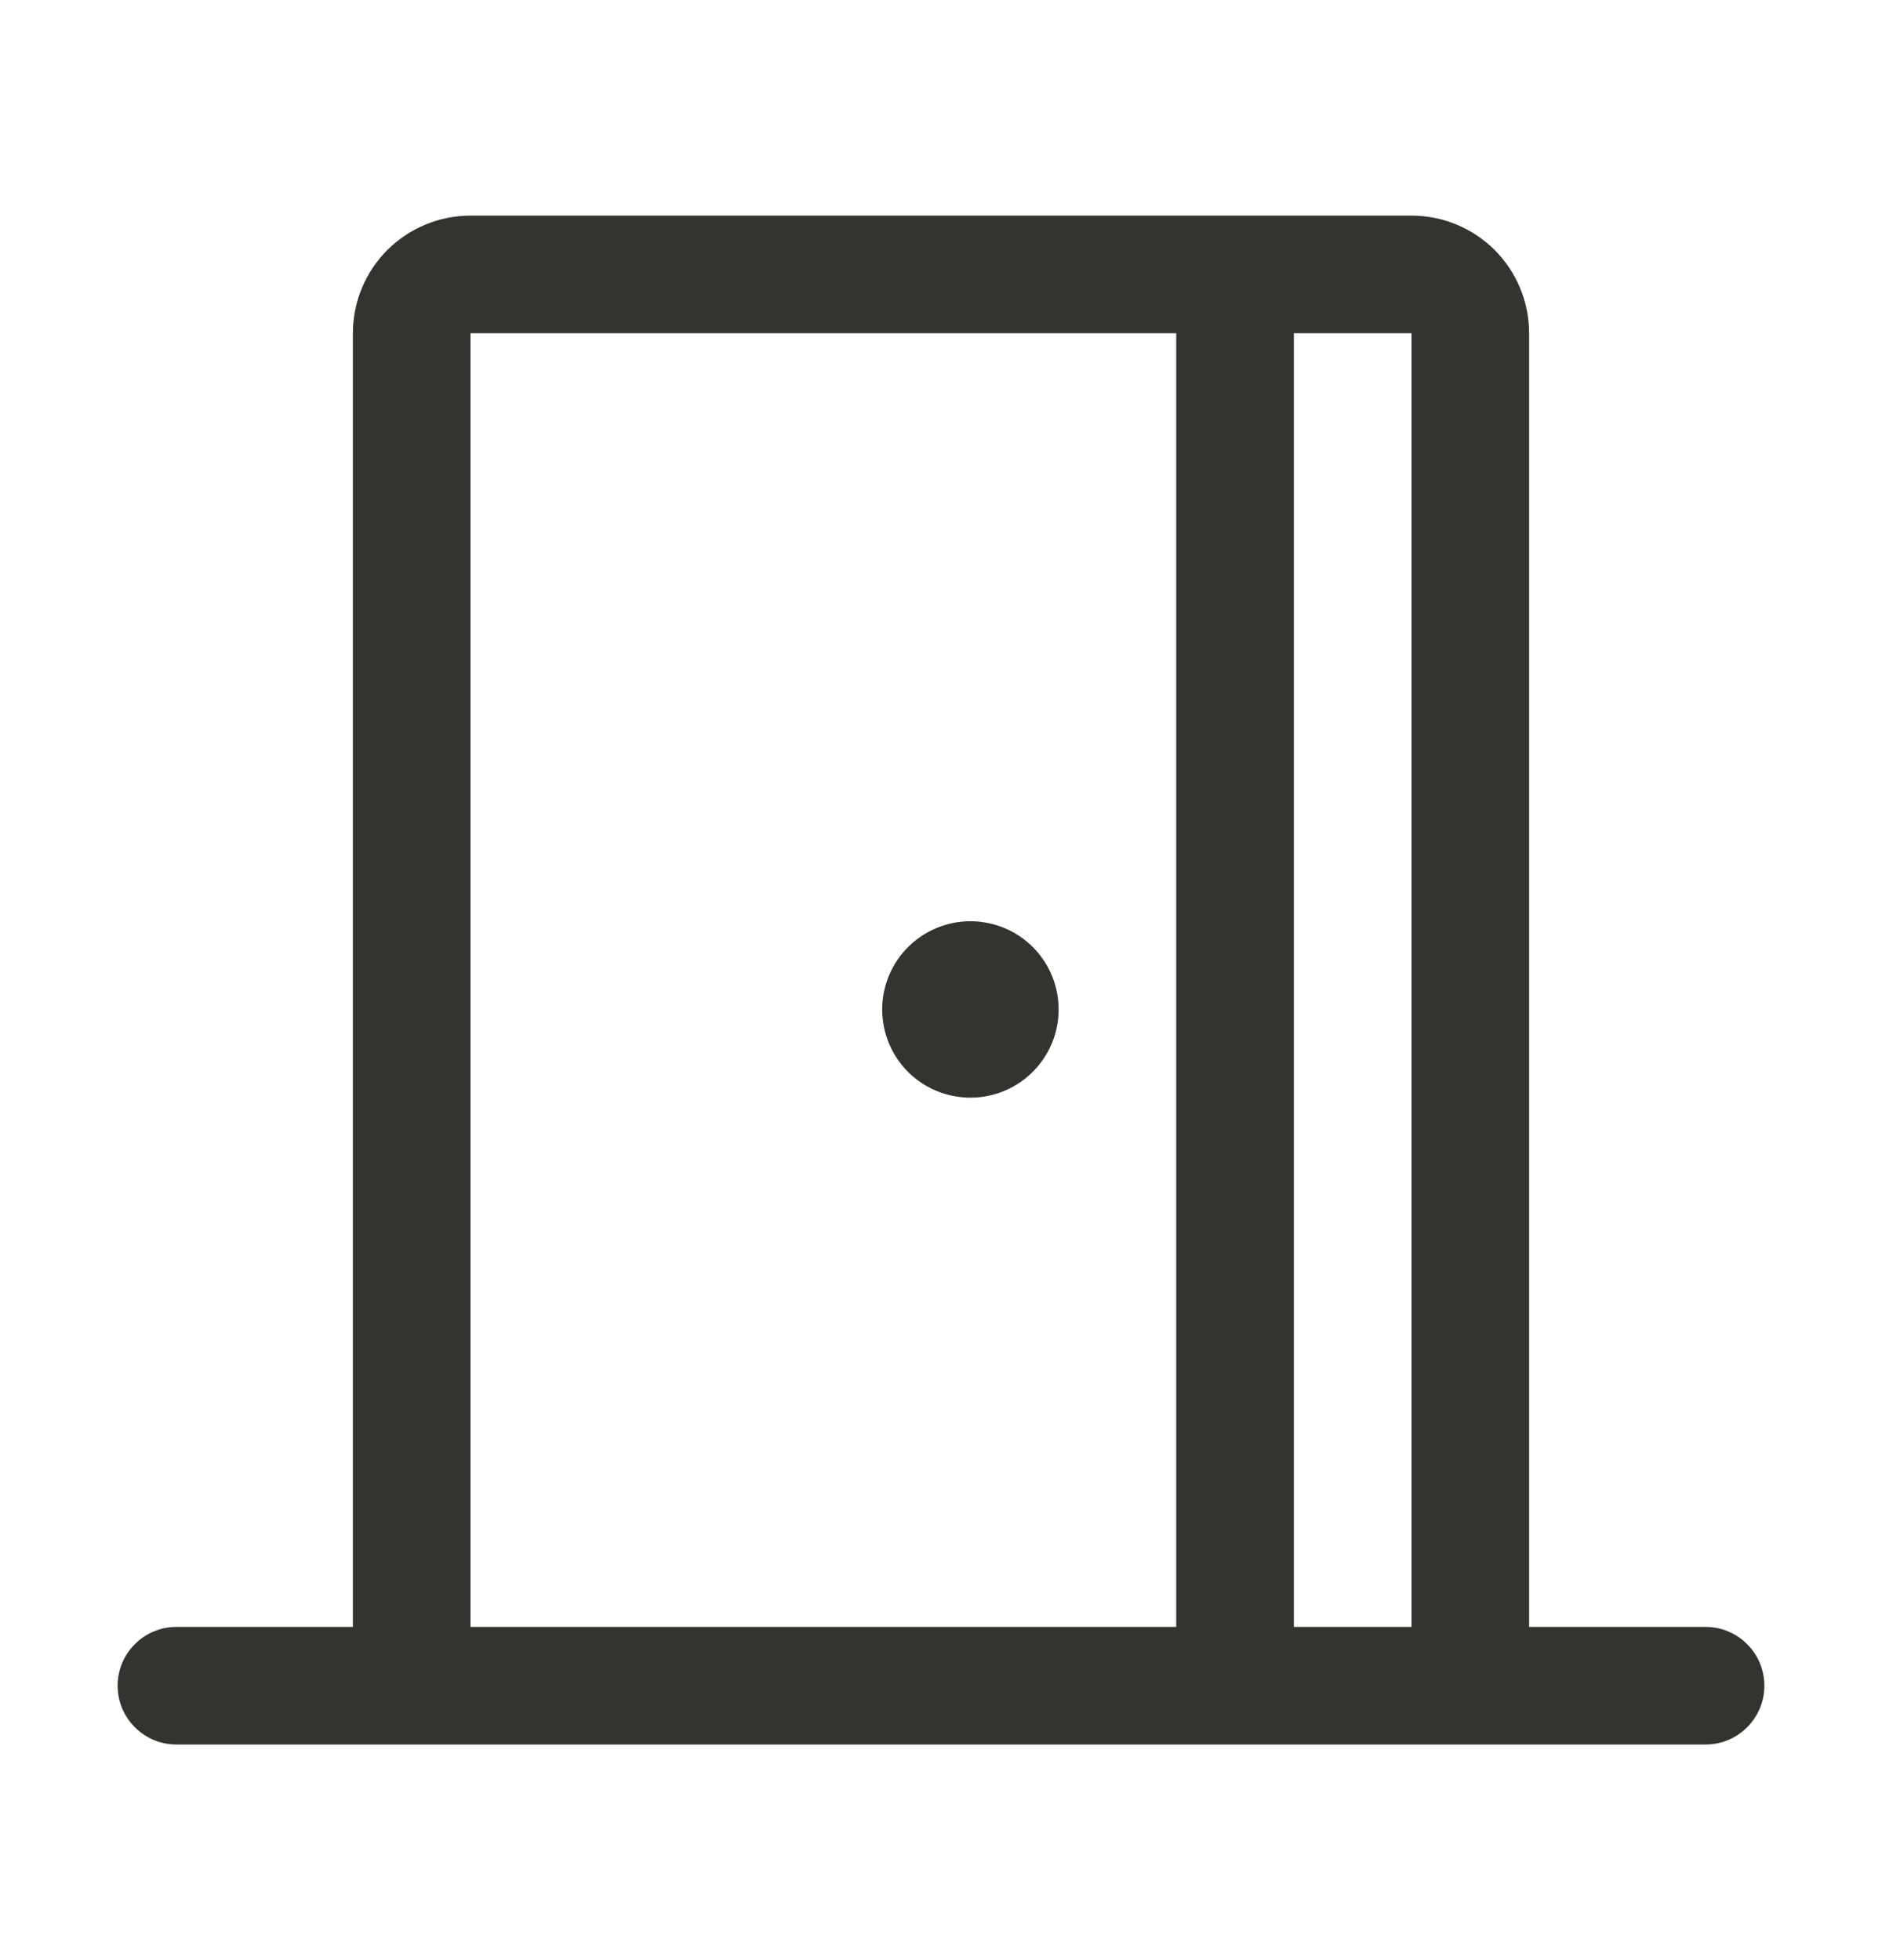 <svg width="24" height="25" viewBox="0 0 24 25" fill="none" xmlns="http://www.w3.org/2000/svg">
<g id="Phosphor Icons / DoorOpen">
<path id="Vector" d="M21.75 20.75H19.5V4.25C19.5 3.852 19.342 3.471 19.061 3.189C18.779 2.908 18.398 2.75 18 2.75H6C5.602 2.75 5.221 2.908 4.939 3.189C4.658 3.471 4.5 3.852 4.5 4.25V20.75H2.25C2.051 20.75 1.86 20.829 1.72 20.97C1.579 21.11 1.5 21.301 1.5 21.5C1.5 21.699 1.579 21.89 1.72 22.03C1.86 22.171 2.051 22.25 2.25 22.25H21.75C21.949 22.25 22.14 22.171 22.28 22.03C22.421 21.89 22.5 21.699 22.5 21.5C22.5 21.301 22.421 21.11 22.28 20.97C22.14 20.829 21.949 20.75 21.75 20.75ZM18 4.25V20.75H16.5V4.25H18ZM6 4.25H15V20.75H6V4.25ZM13.5 12.875C13.5 13.098 13.434 13.315 13.31 13.5C13.187 13.685 13.011 13.829 12.806 13.914C12.6 13.999 12.374 14.022 12.155 13.978C11.937 13.935 11.737 13.828 11.579 13.671C11.422 13.513 11.315 13.313 11.272 13.095C11.228 12.876 11.251 12.65 11.336 12.444C11.421 12.239 11.565 12.063 11.75 11.94C11.935 11.816 12.152 11.75 12.375 11.75C12.673 11.75 12.96 11.868 13.171 12.079C13.382 12.29 13.5 12.577 13.5 12.875Z" fill="#343330"/>
</g>
</svg>

